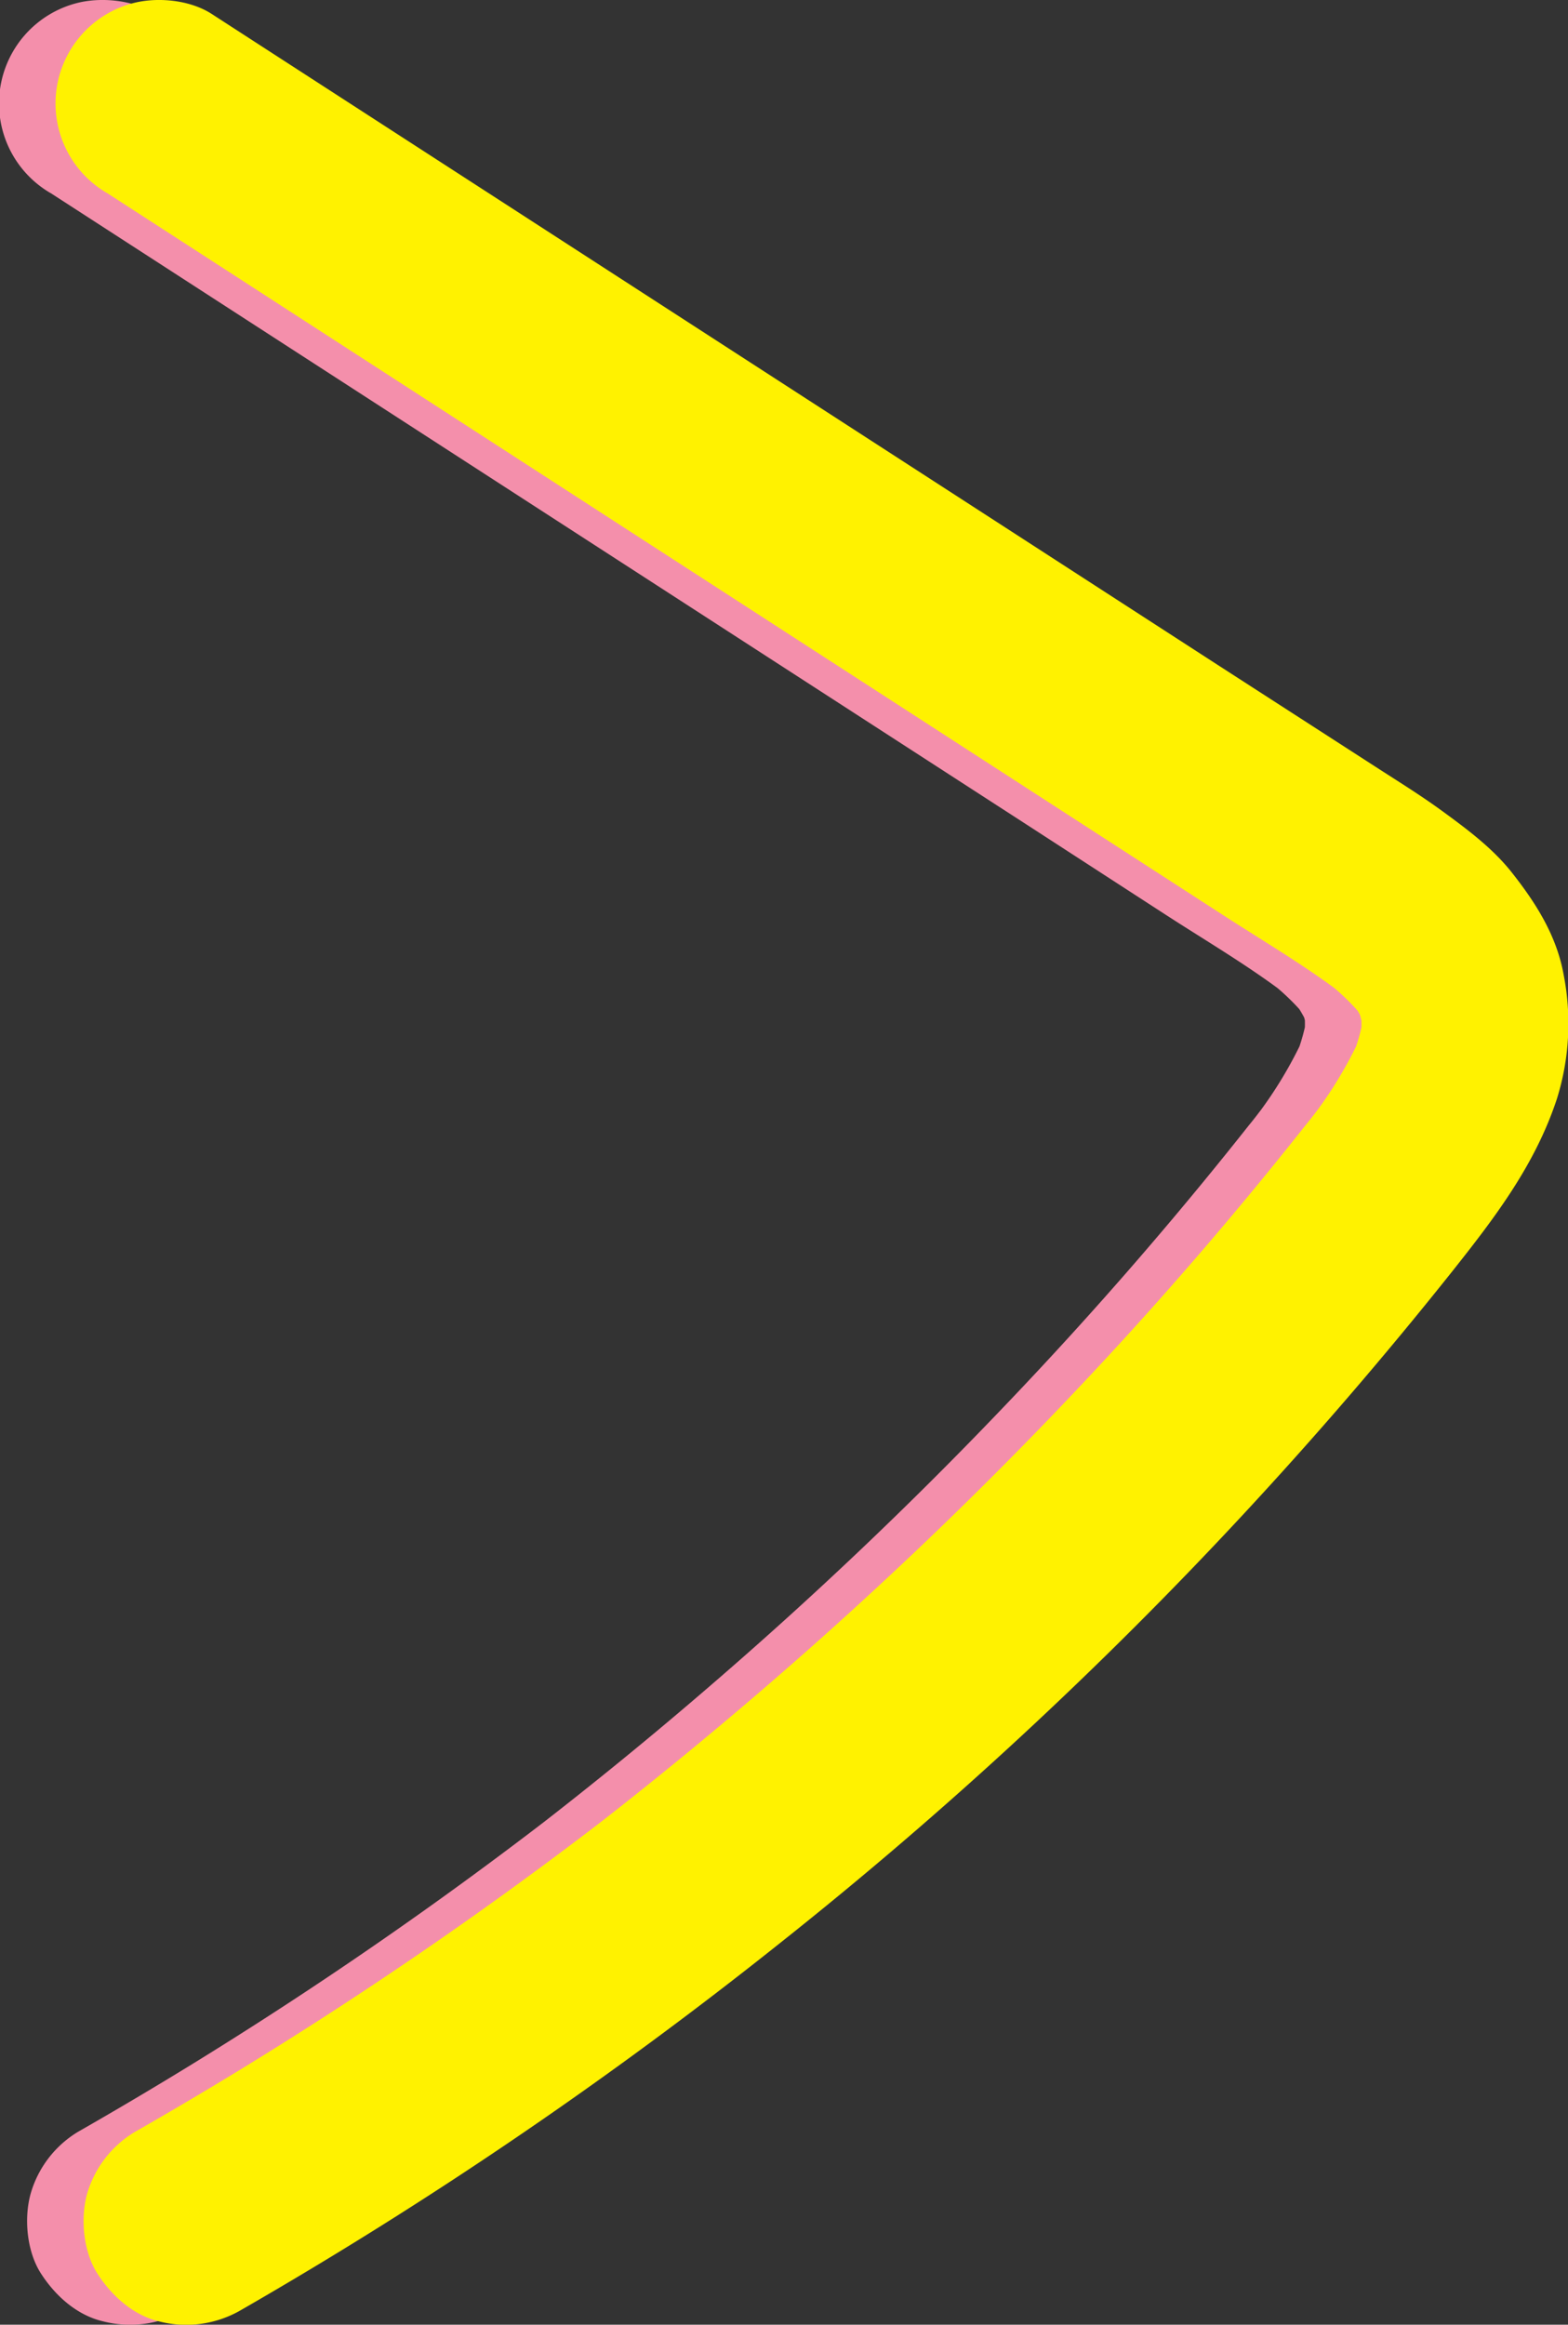 <svg id="Layer_1" data-name="Layer 1" xmlns="http://www.w3.org/2000/svg" viewBox="0 0 264.76 392.43"><rect x="0" y="0" width="264.76" height="392.43" fill="#333333" stroke="none"/><defs><style>.cls-1{fill:#f48fab;}.cls-2{fill:#fff200;}</style></defs><path class="cls-1" d="M158.62,80l82.64,53.46,82.34,53.26,23,14.91c7,4.55,14.37,8.84,21,13.93l-3.54-2.74a39.19,39.19,0,0,1,7,6.8l-2.74-3.54a23.92,23.92,0,0,1,2.92,5.07L369.57,217a22.38,22.38,0,0,1,1.32,5l-.63-4.65a24.41,24.41,0,0,1,0,5.73l.62-4.65a33.55,33.55,0,0,1-2.24,7.93l1.76-4.18A71.15,71.15,0,0,1,361,237.39l2.74-3.54a668,668,0,0,1-44.45,51.36Q295.79,309.8,270,332q-14.53,12.54-29.74,24.29l3.55-2.74a703.84,703.84,0,0,1-62.19,42.88q-9.1,5.57-18.36,10.86a18,18,0,0,0-8,10.46c-1.16,4.19-.64,9.77,1.76,13.48s6,7,10.46,8.05A18.42,18.42,0,0,0,181,437.54a729.62,729.62,0,0,0,91.29-62.11,703,703,0,0,0,78.24-72.35q18.24-19.65,34.95-40.66c7.32-9.2,14.29-18.25,18-29.58a42.52,42.52,0,0,0,1.14-20.74c-1.16-6.69-4.69-12.24-8.82-17.45-3.25-4.09-7.51-7.26-11.7-10.32-3.66-2.67-7.53-5.05-11.33-7.51l-26.35-17L294,125.88,189.16,58.1l-12.88-8.33c-3.71-2.4-9.3-2.92-13.48-1.76a17.5,17.5,0,0,0-4.18,32Z" transform="translate(-150.09 -47.42)"/><path class="cls-2" d="M168.16,80l82.64,53.46,82.34,53.26,23.06,14.91c7,4.55,14.37,8.84,21,13.93l-3.54-2.74a39.13,39.13,0,0,1,7,6.8L378,216.07a24.82,24.82,0,0,1,2.92,5.07L379.12,217a22.36,22.36,0,0,1,1.31,5l-.62-4.65a24.41,24.41,0,0,1,0,5.73l.63-4.65a33.55,33.55,0,0,1-2.24,7.93l1.76-4.18a71.15,71.15,0,0,1-9.41,15.23l2.73-3.54a665.65,665.65,0,0,1-44.44,51.36Q305.34,309.8,279.58,332,265,344.57,249.84,356.32l3.54-2.74a702.22,702.22,0,0,1-62.18,42.88q-9.1,5.57-18.36,10.86a18.06,18.06,0,0,0-8.05,10.46c-1.15,4.19-.63,9.77,1.77,13.48s6,7,10.46,8.05a18.42,18.42,0,0,0,13.48-1.77,730.36,730.36,0,0,0,91.29-62.11A702.9,702.9,0,0,0,360,303.08q18.25-19.65,35-40.66c7.31-9.2,14.29-18.25,18-29.58a42.64,42.64,0,0,0,1.14-20.74c-1.17-6.69-4.7-12.24-8.82-17.45-3.25-4.09-7.52-7.26-11.71-10.32-3.65-2.67-7.52-5.05-11.32-7.51l-26.35-17-52.4-33.9L198.7,58.1l-12.87-8.33c-3.71-2.4-9.3-2.92-13.49-1.76a17.5,17.5,0,0,0-4.18,32Z" transform="translate(-150.09 -47.42)"/></svg>
